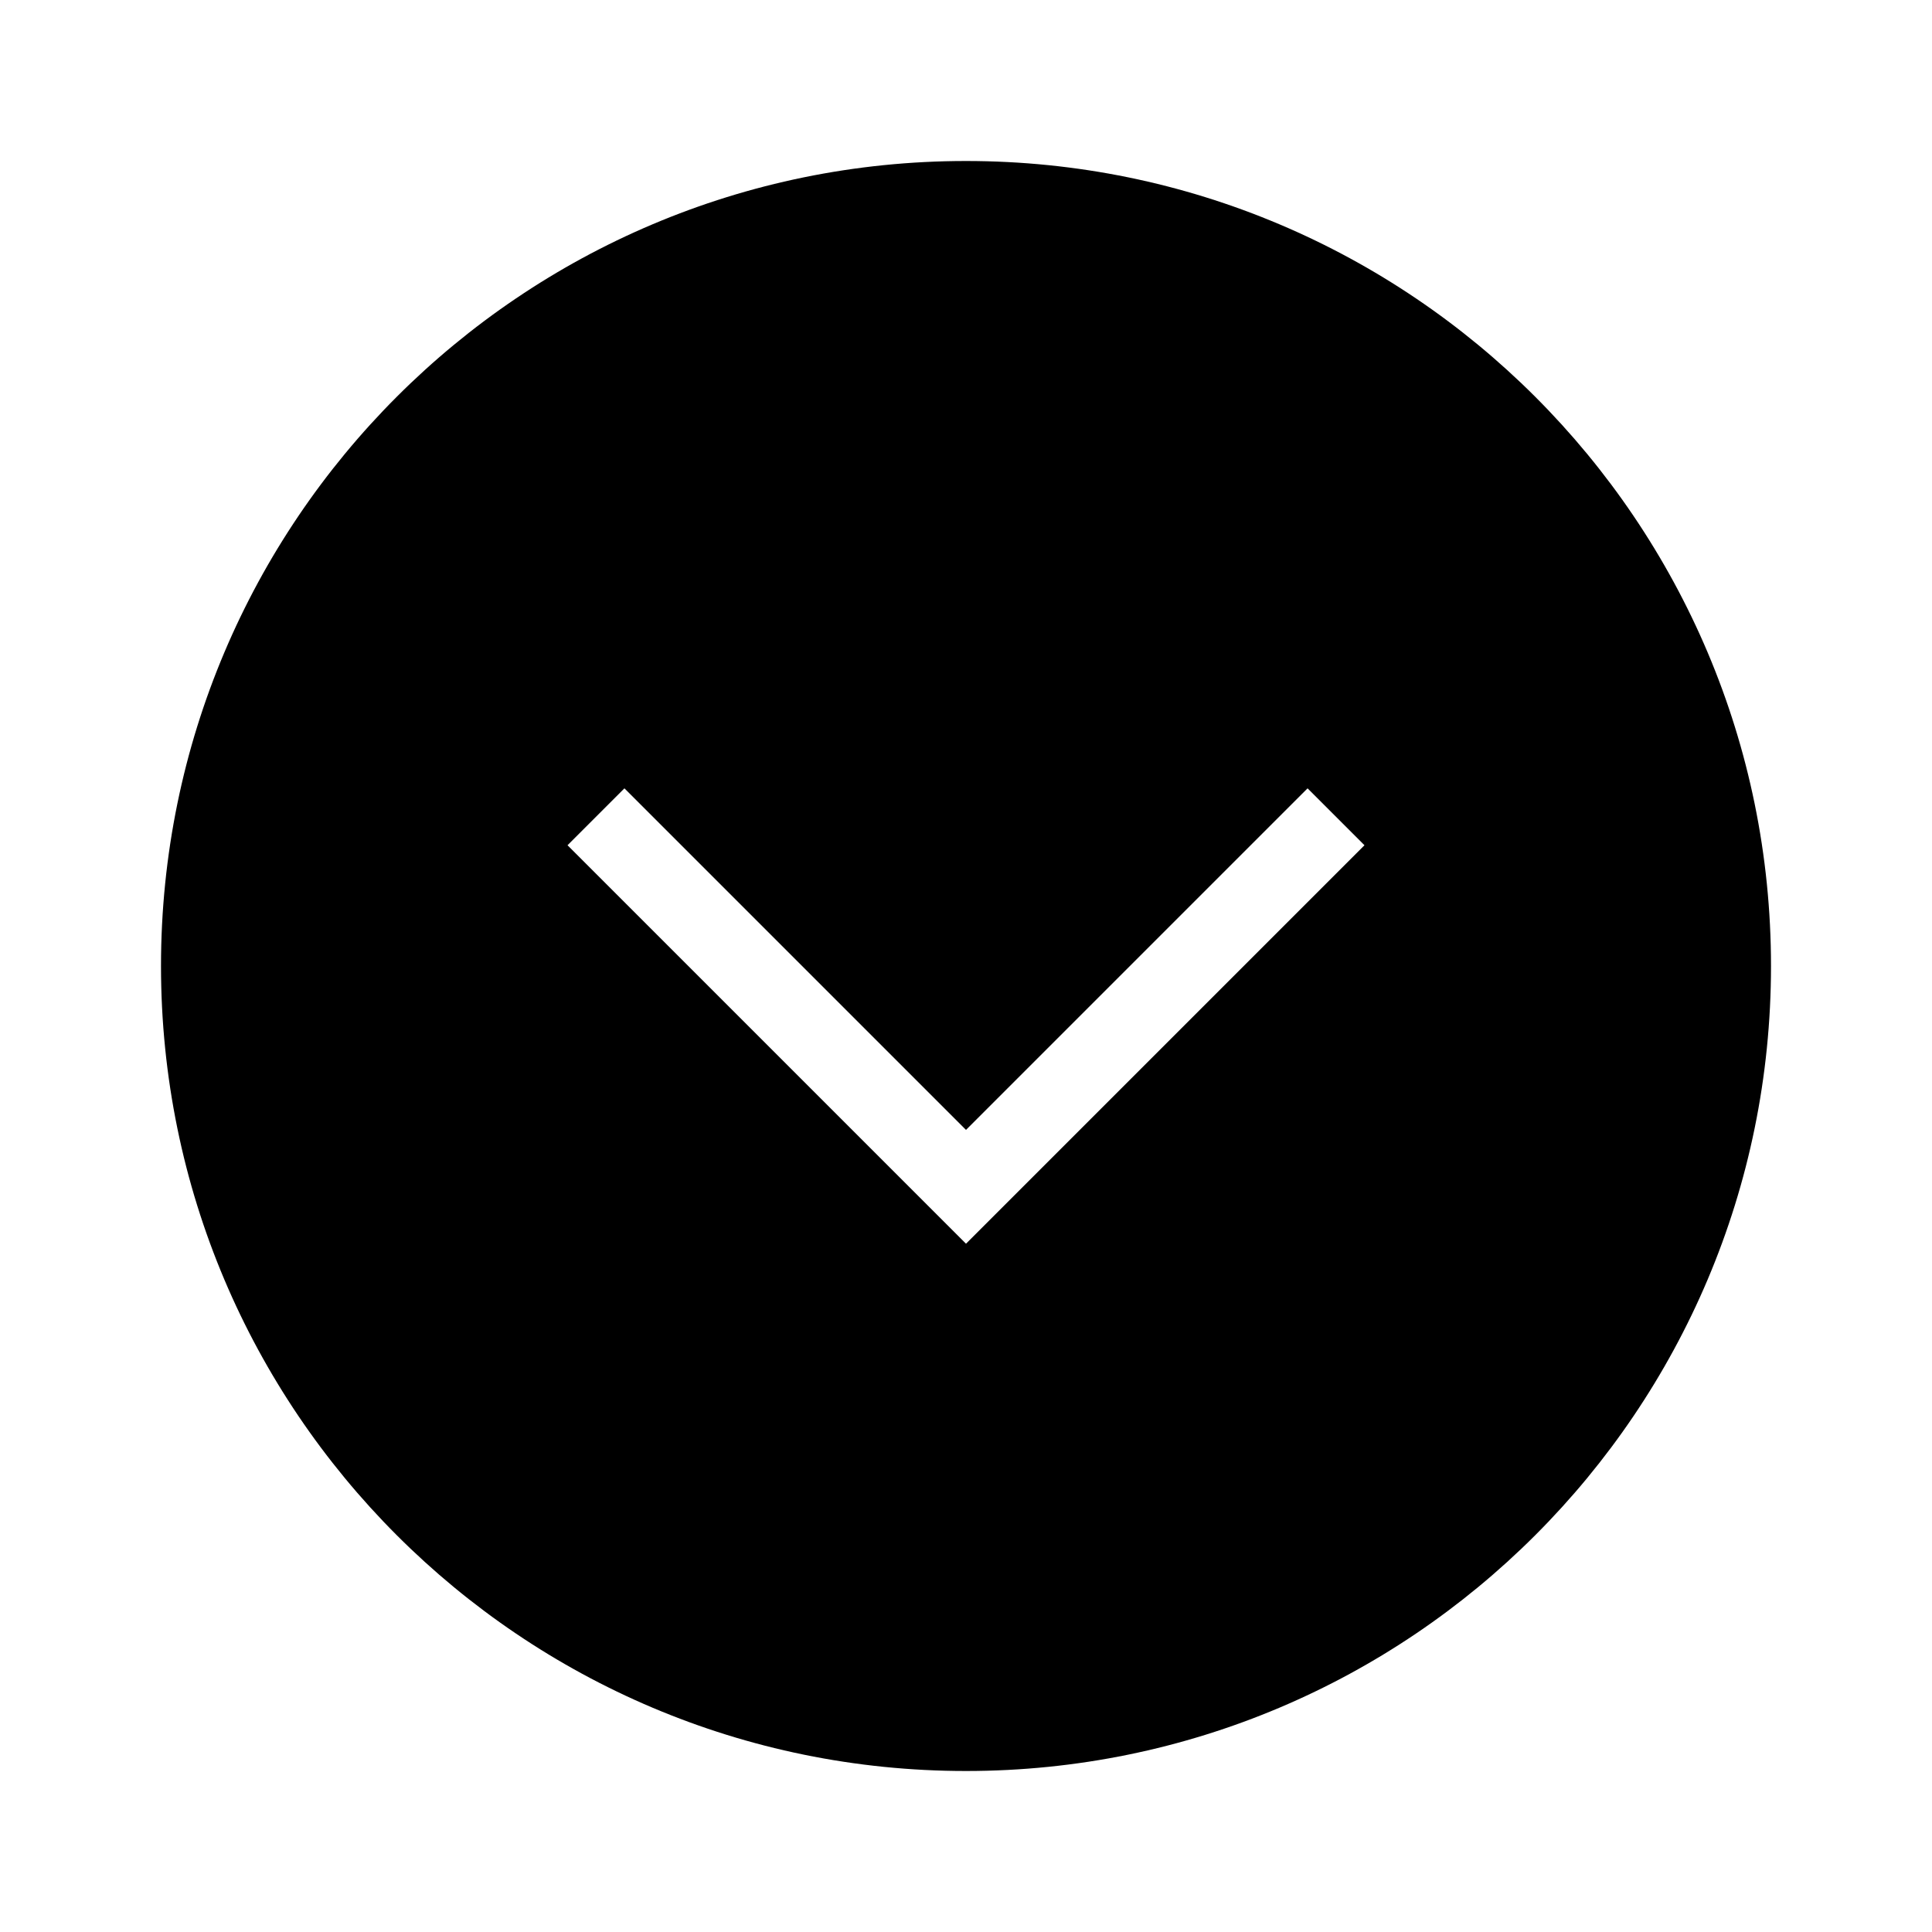 <svg height="24" viewBox="0 0 24 24" width="24" xmlns="http://www.w3.org/2000/svg"><path d="m12.707 14.743 4.243-4.243-.707-.707-4.243 4.243-4.243-4.243-.707.707 4.95 4.95zm-.707 7.257c-5.523 0-10-4.477-10-10s4.477-10 10-10 10 4.477 10 10-4.477 10-10 10z"/></svg>